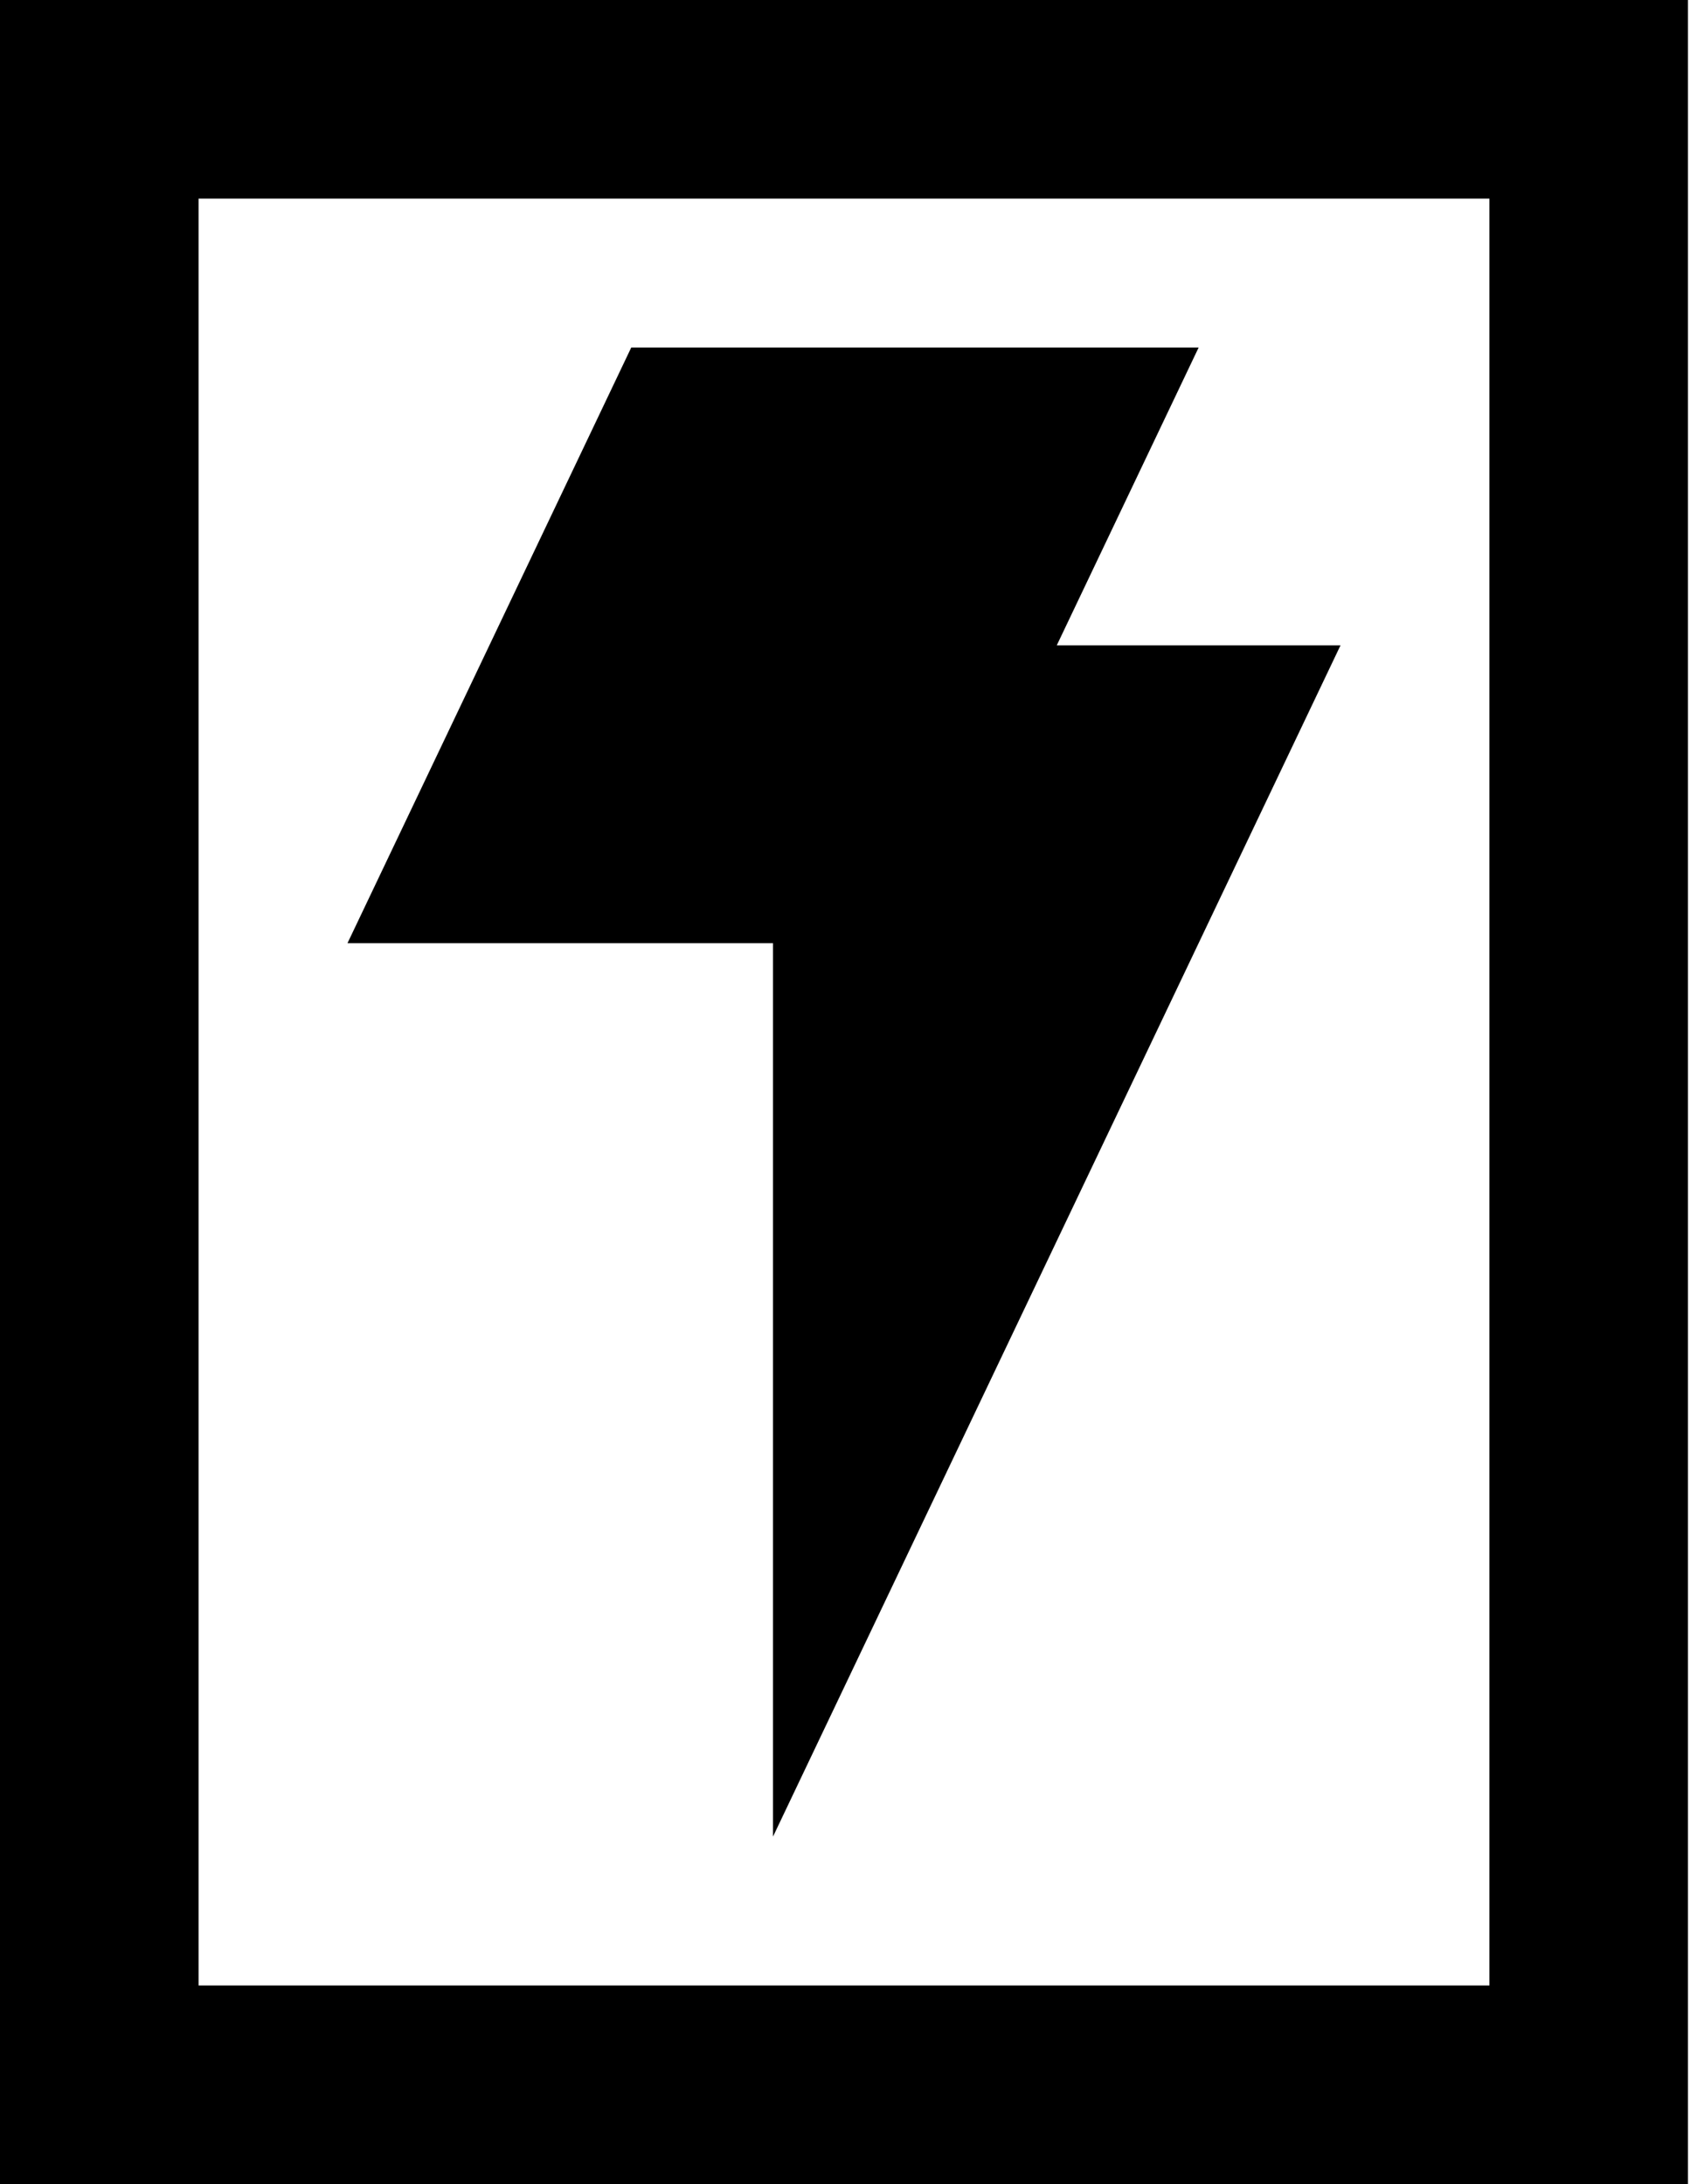 <svg width="39" height="50" viewBox="0 0 39 50" fill="none" xmlns="http://www.w3.org/2000/svg">
  <path d="M-0.001 0V50H38.633V0H-0.001ZM34.089 45.453H4.545V4.547H34.089V45.456V45.453Z" fill="black"/>
  <path d="M30.681 14.773H24.187L27.434 7.955H14.448L7.953 21.592H17.692V42.045L30.681 14.773Z" fill="black"/>
</svg> 